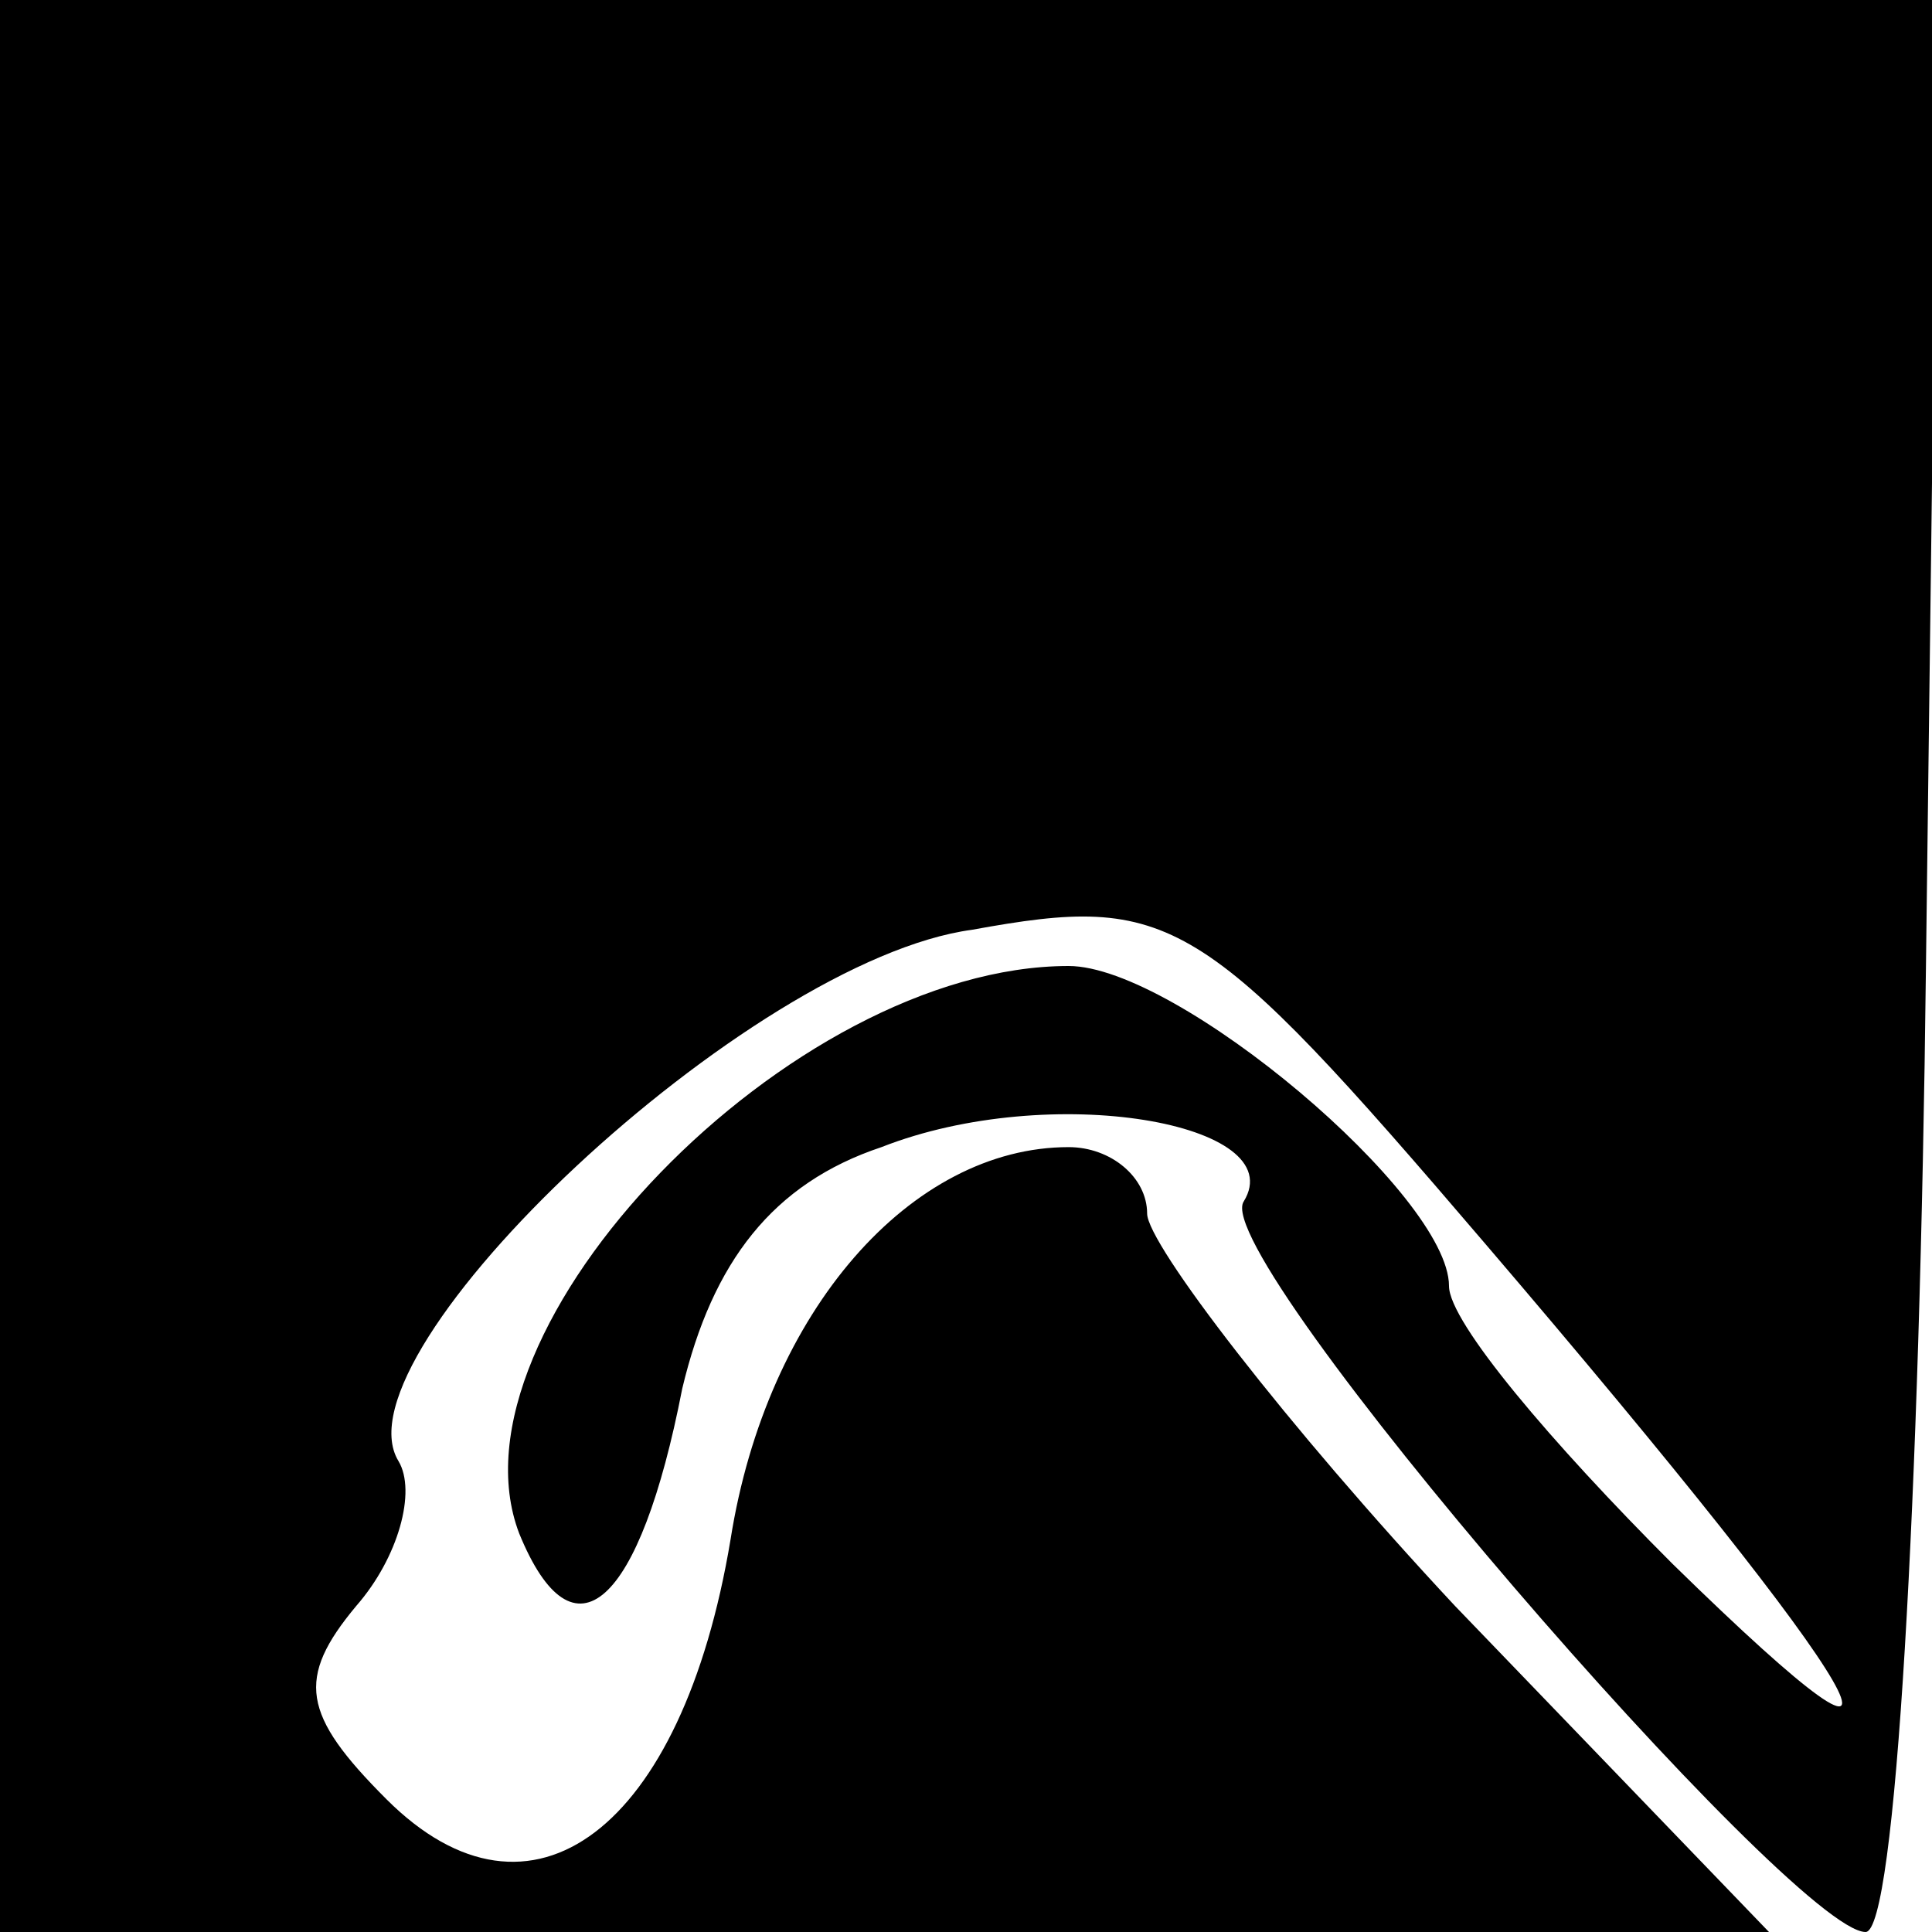 <?xml version="1.0" standalone="no"?>
<!DOCTYPE svg PUBLIC "-//W3C//DTD SVG 20010904//EN"
 "http://www.w3.org/TR/2001/REC-SVG-20010904/DTD/svg10.dtd">
<svg version="1.0" xmlns="http://www.w3.org/2000/svg"
 width="32pt" height="32pt" viewBox="0 0 32 32"
 preserveAspectRatio="xMidYMid meet">
<g transform="translate(0,32) scale(0.1,-0.1)"
fill="#000000" stroke="none">
<path fill="#000000" stroke="none" d="M0 160 l0 -160 146 0 147 0 -52 54
c-28 30 -51 60 -51 65 0 6 -6 11 -13 11 -26 0 -50 -27 -56 -65 -8 -48 -33 -67
-57 -43 -14 14 -15 20 -5 32 7 8 10 19 7 24 -11 18 58 83 95 88 33 6 38 3 85
-52 65 -76 78 -99 31 -53 -20 20 -37 40 -37 46 0 15 -45 53 -63 53 -46 0 -104
-60 -91 -94 9 -22 20 -12 27 24 5 21 15 34 33 40 28 11 68 4 60 -9 -6 -9 91
-121 103 -121 5 0 9 72 10 160 l2 160 -160 0 -161 0 0 -160z"/>
</g>
</svg>
